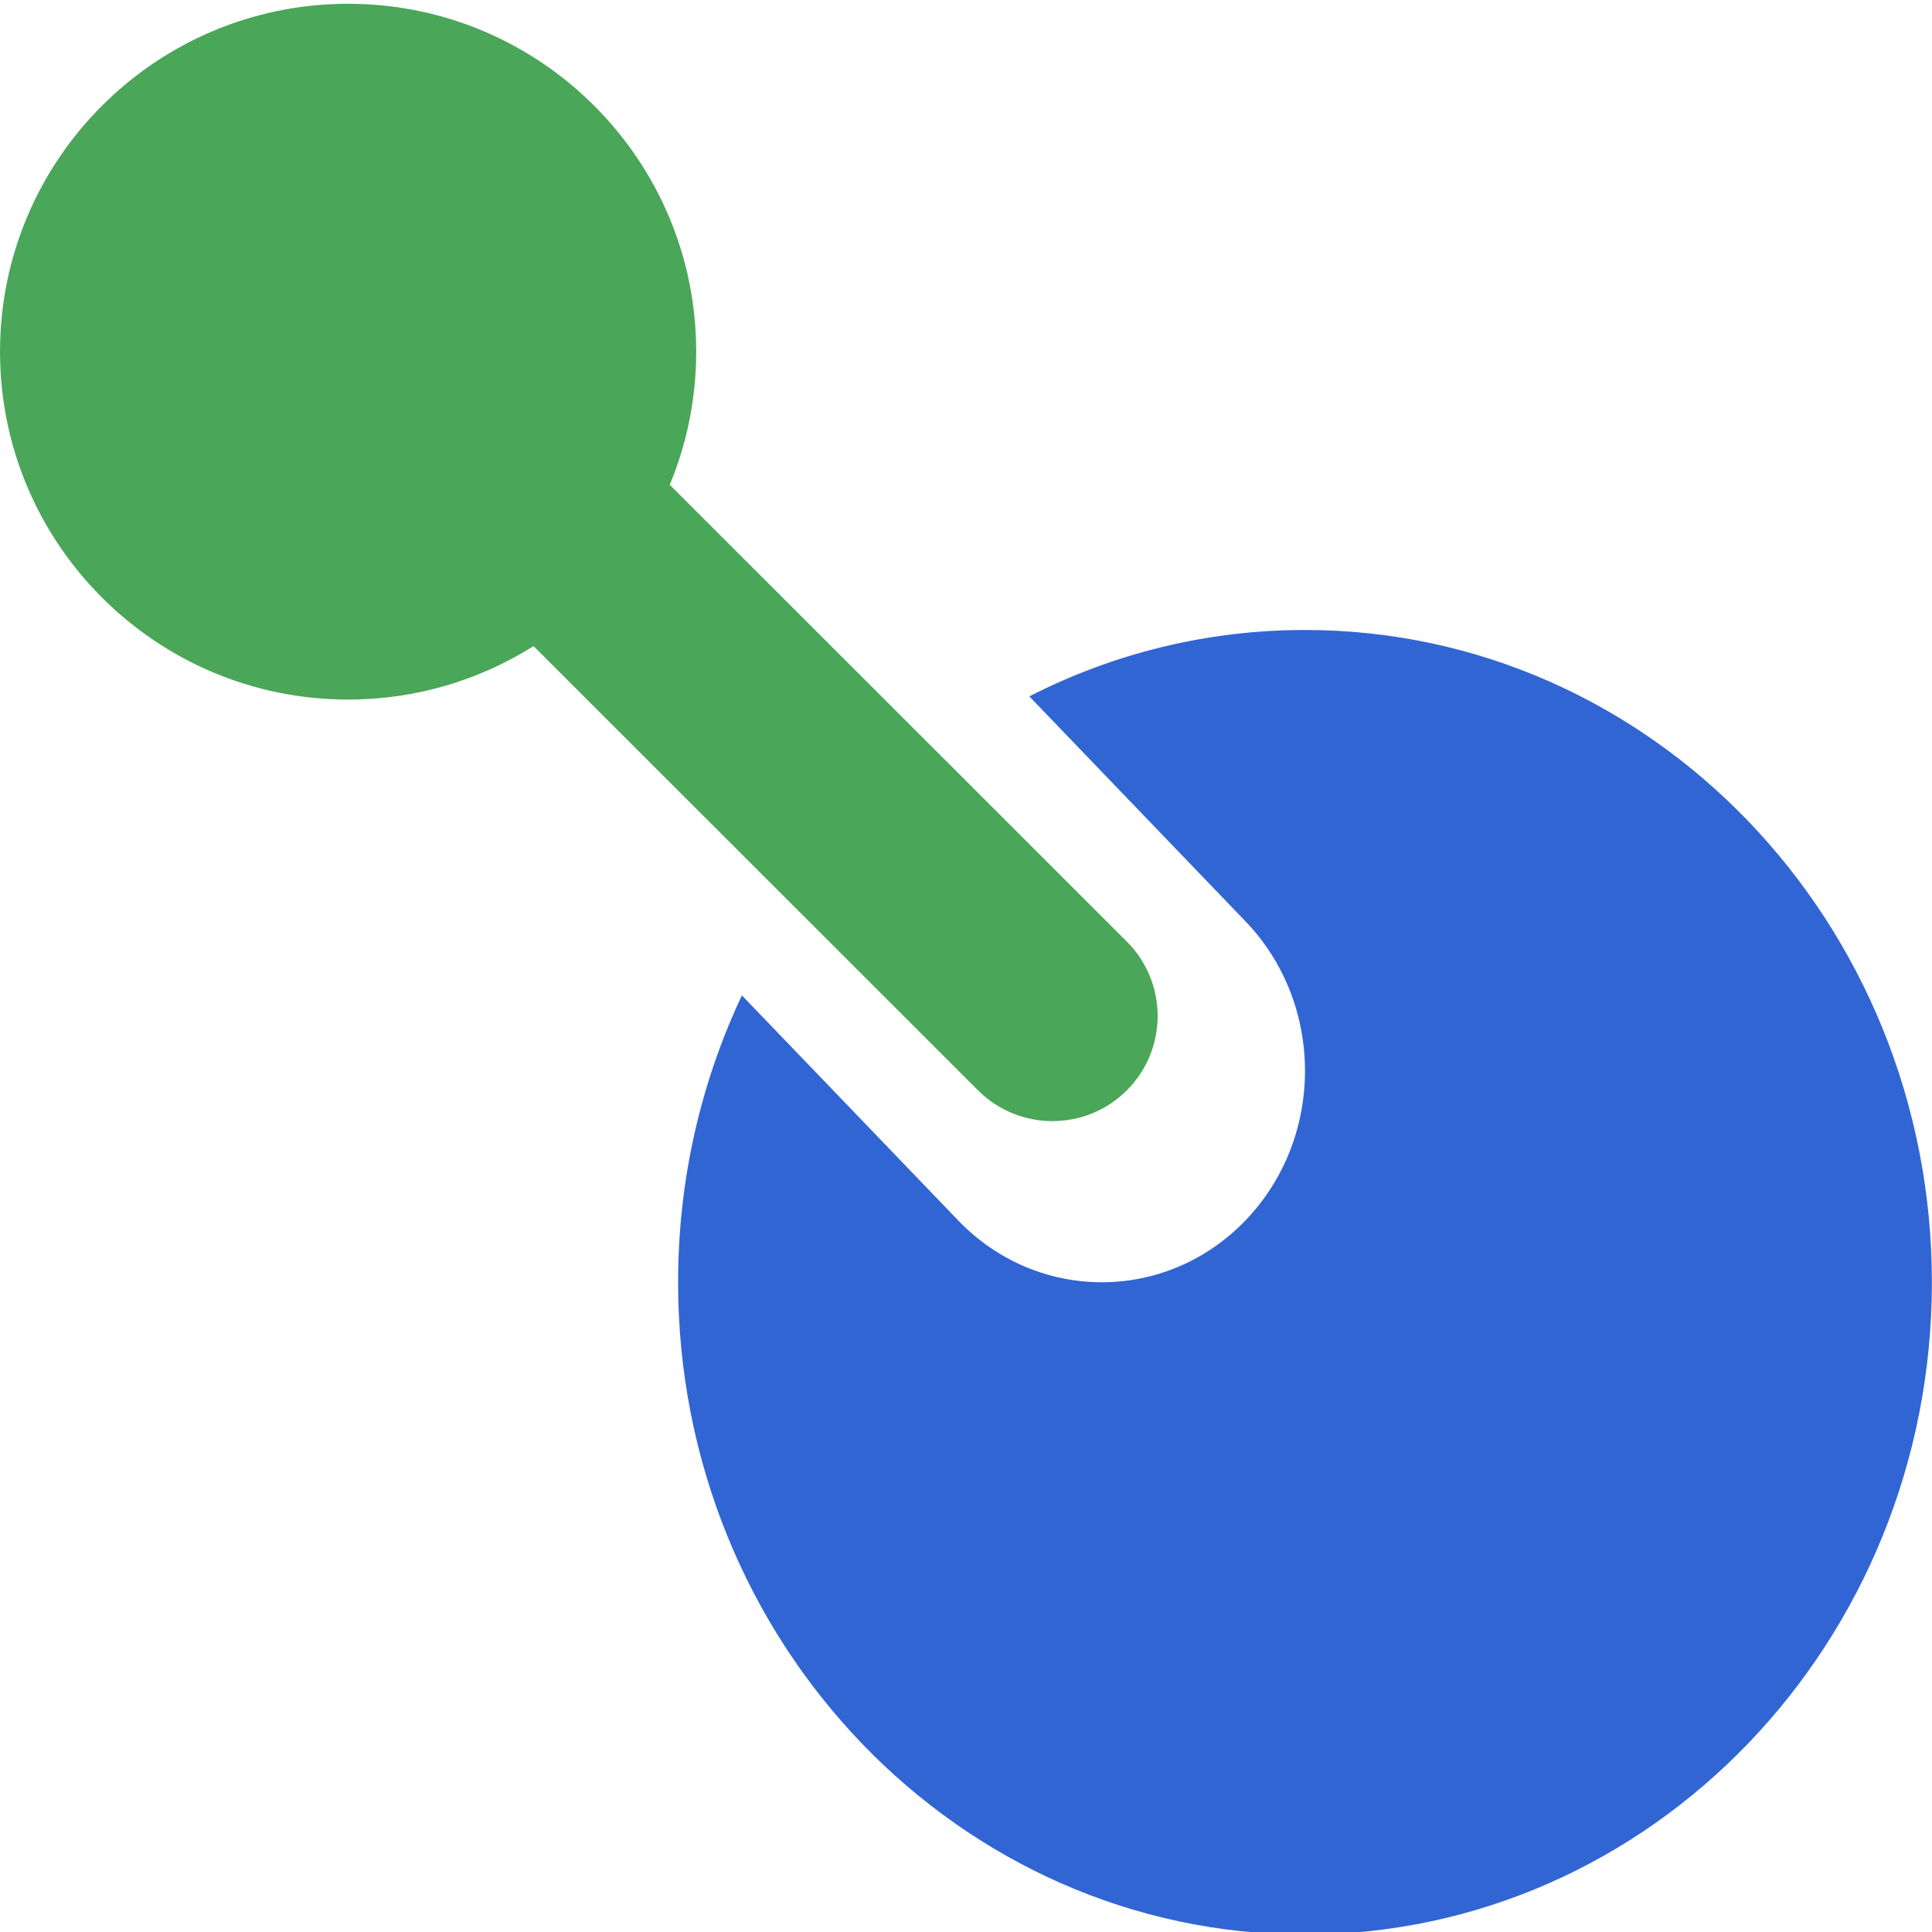 <svg viewBox="0 0 150 150" xmlns="http://www.w3.org/2000/svg" fill-rule="evenodd" clip-rule="evenodd" stroke-linejoin="round" stroke-miterlimit="2"><g transform="matrix(.566 0 0 .694 0 457.64)"><path fill="none" d="M0-659h265v216H0z"/><clipPath id="a"><path d="M0-659h265v216H0z"/></clipPath><g clip-path="url(#a)"><path d="M141.192-581.518c11.417-4.757 24.253-7.428 37.817-7.428 47.462 0 85.994 32.699 85.994 72.973 0 40.275-38.532 72.973-85.994 72.973-47.461 0-85.993-32.698-85.993-72.973 0-11.51 3.147-22.402 8.753-32.092l29.658 25.168c10.88 9.232 28.545 9.232 39.423 0 10.879-9.231 10.879-24.221 0-33.453l-29.658-25.168z" fill="#3165d4"/><path d="M91.872-605.188l62.7 51.106c5.633 4.591 5.633 12.047 0 16.638-5.633 4.592-14.78 4.592-20.414 0l-60.974-49.7c-7.368 3.789-16.089 5.982-25.433 5.982-26.353 0-47.748-17.439-47.748-38.92C.003-641.561 21.398-659 47.751-659c26.353 0 47.747 17.439 47.747 38.919 0 5.273-1.289 10.303-3.626 14.893z" fill="#4aa658"/></g></g></svg>